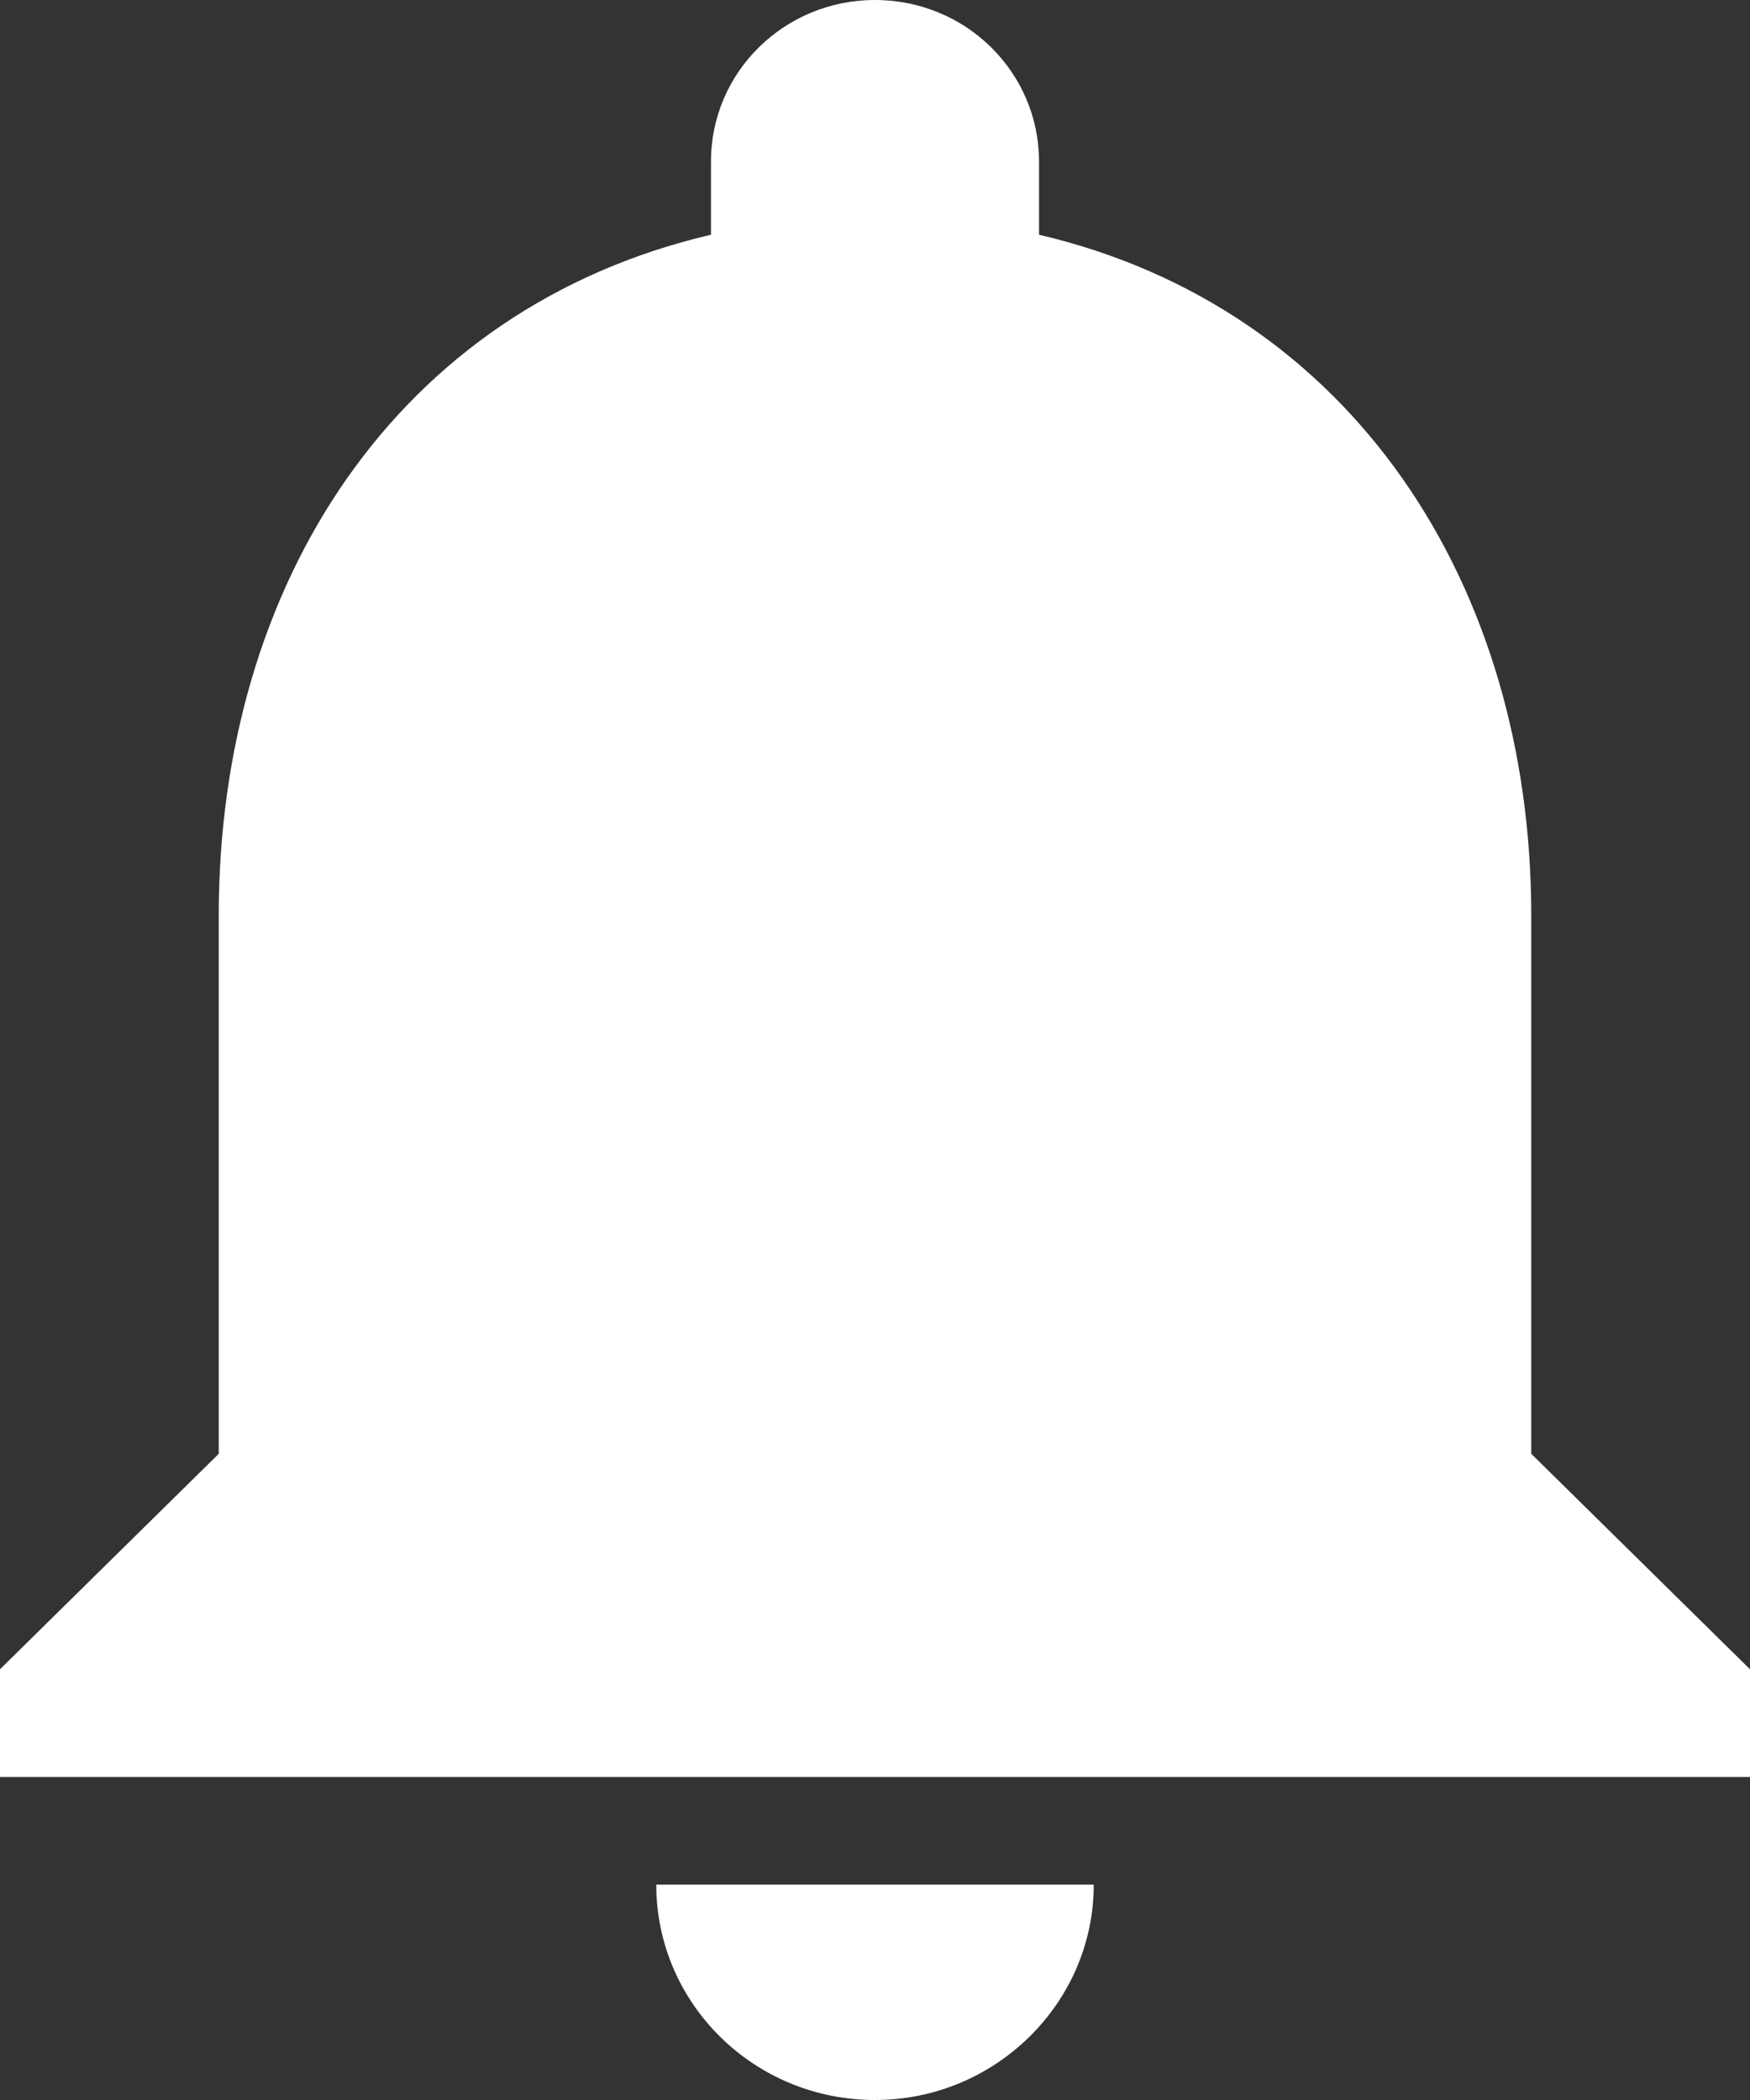 <svg width="15" height="18" viewBox="0 0 15 18" fill="none" xmlns="http://www.w3.org/2000/svg">
<rect x="0" y="0" width="15" height="18" fill="#333333" stroke="none"/>
<path d="M7.5 18C8.531 18 9.375 17.169 9.375 16.154H5.625C5.625 17.169 6.459 18 7.5 18ZM13.125 12.461V7.846C13.125 5.012 11.588 2.64 8.906 2.012V1.385C8.906 0.618 8.278 0 7.5 0C6.722 0 6.094 0.618 6.094 1.385V2.012C3.403 2.64 1.875 5.003 1.875 7.846V12.461L0 14.308V15.231H15V14.308L13.125 12.461Z" fill="white"/>
</svg>
